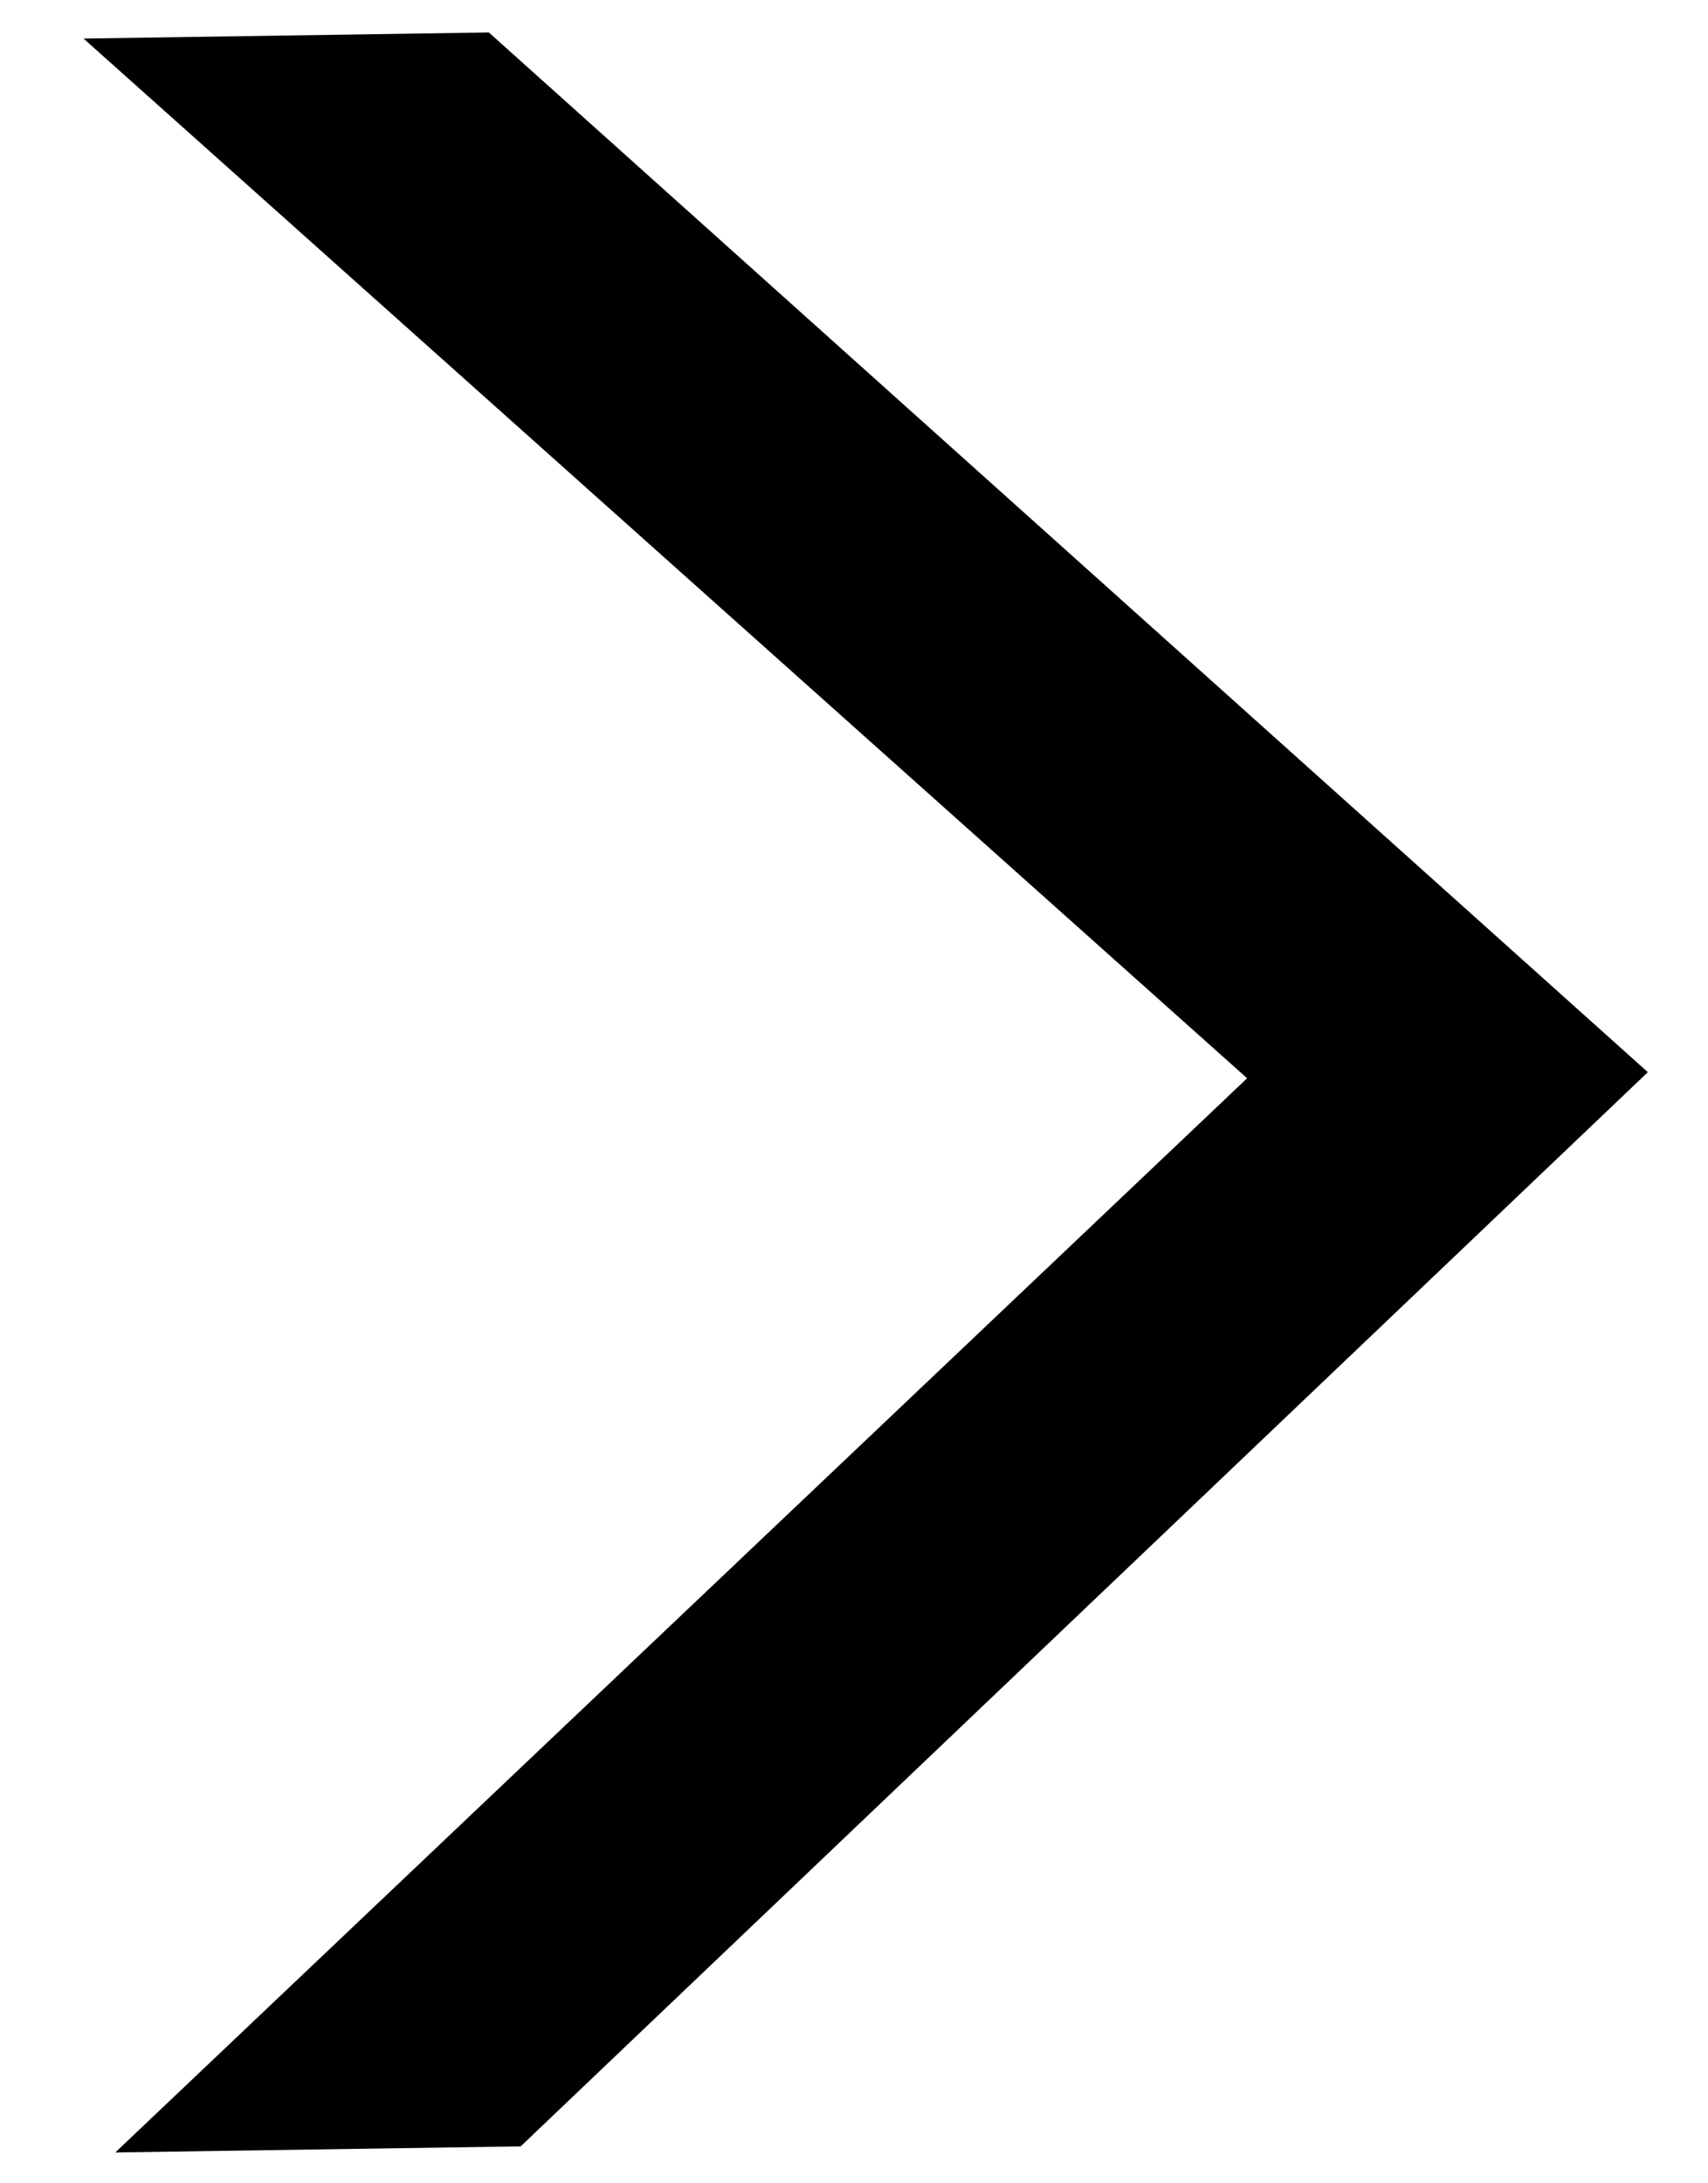 <svg width="18" height="23" viewBox="0 0 18 23" fill="none" xmlns="http://www.w3.org/2000/svg">
<path d="M0.88 0.406L5.152 0.342L17.366 11.295L5.487 22.611L1.215 22.675L13.143 11.359L0.88 0.406Z" fill="black"/>
</svg>
